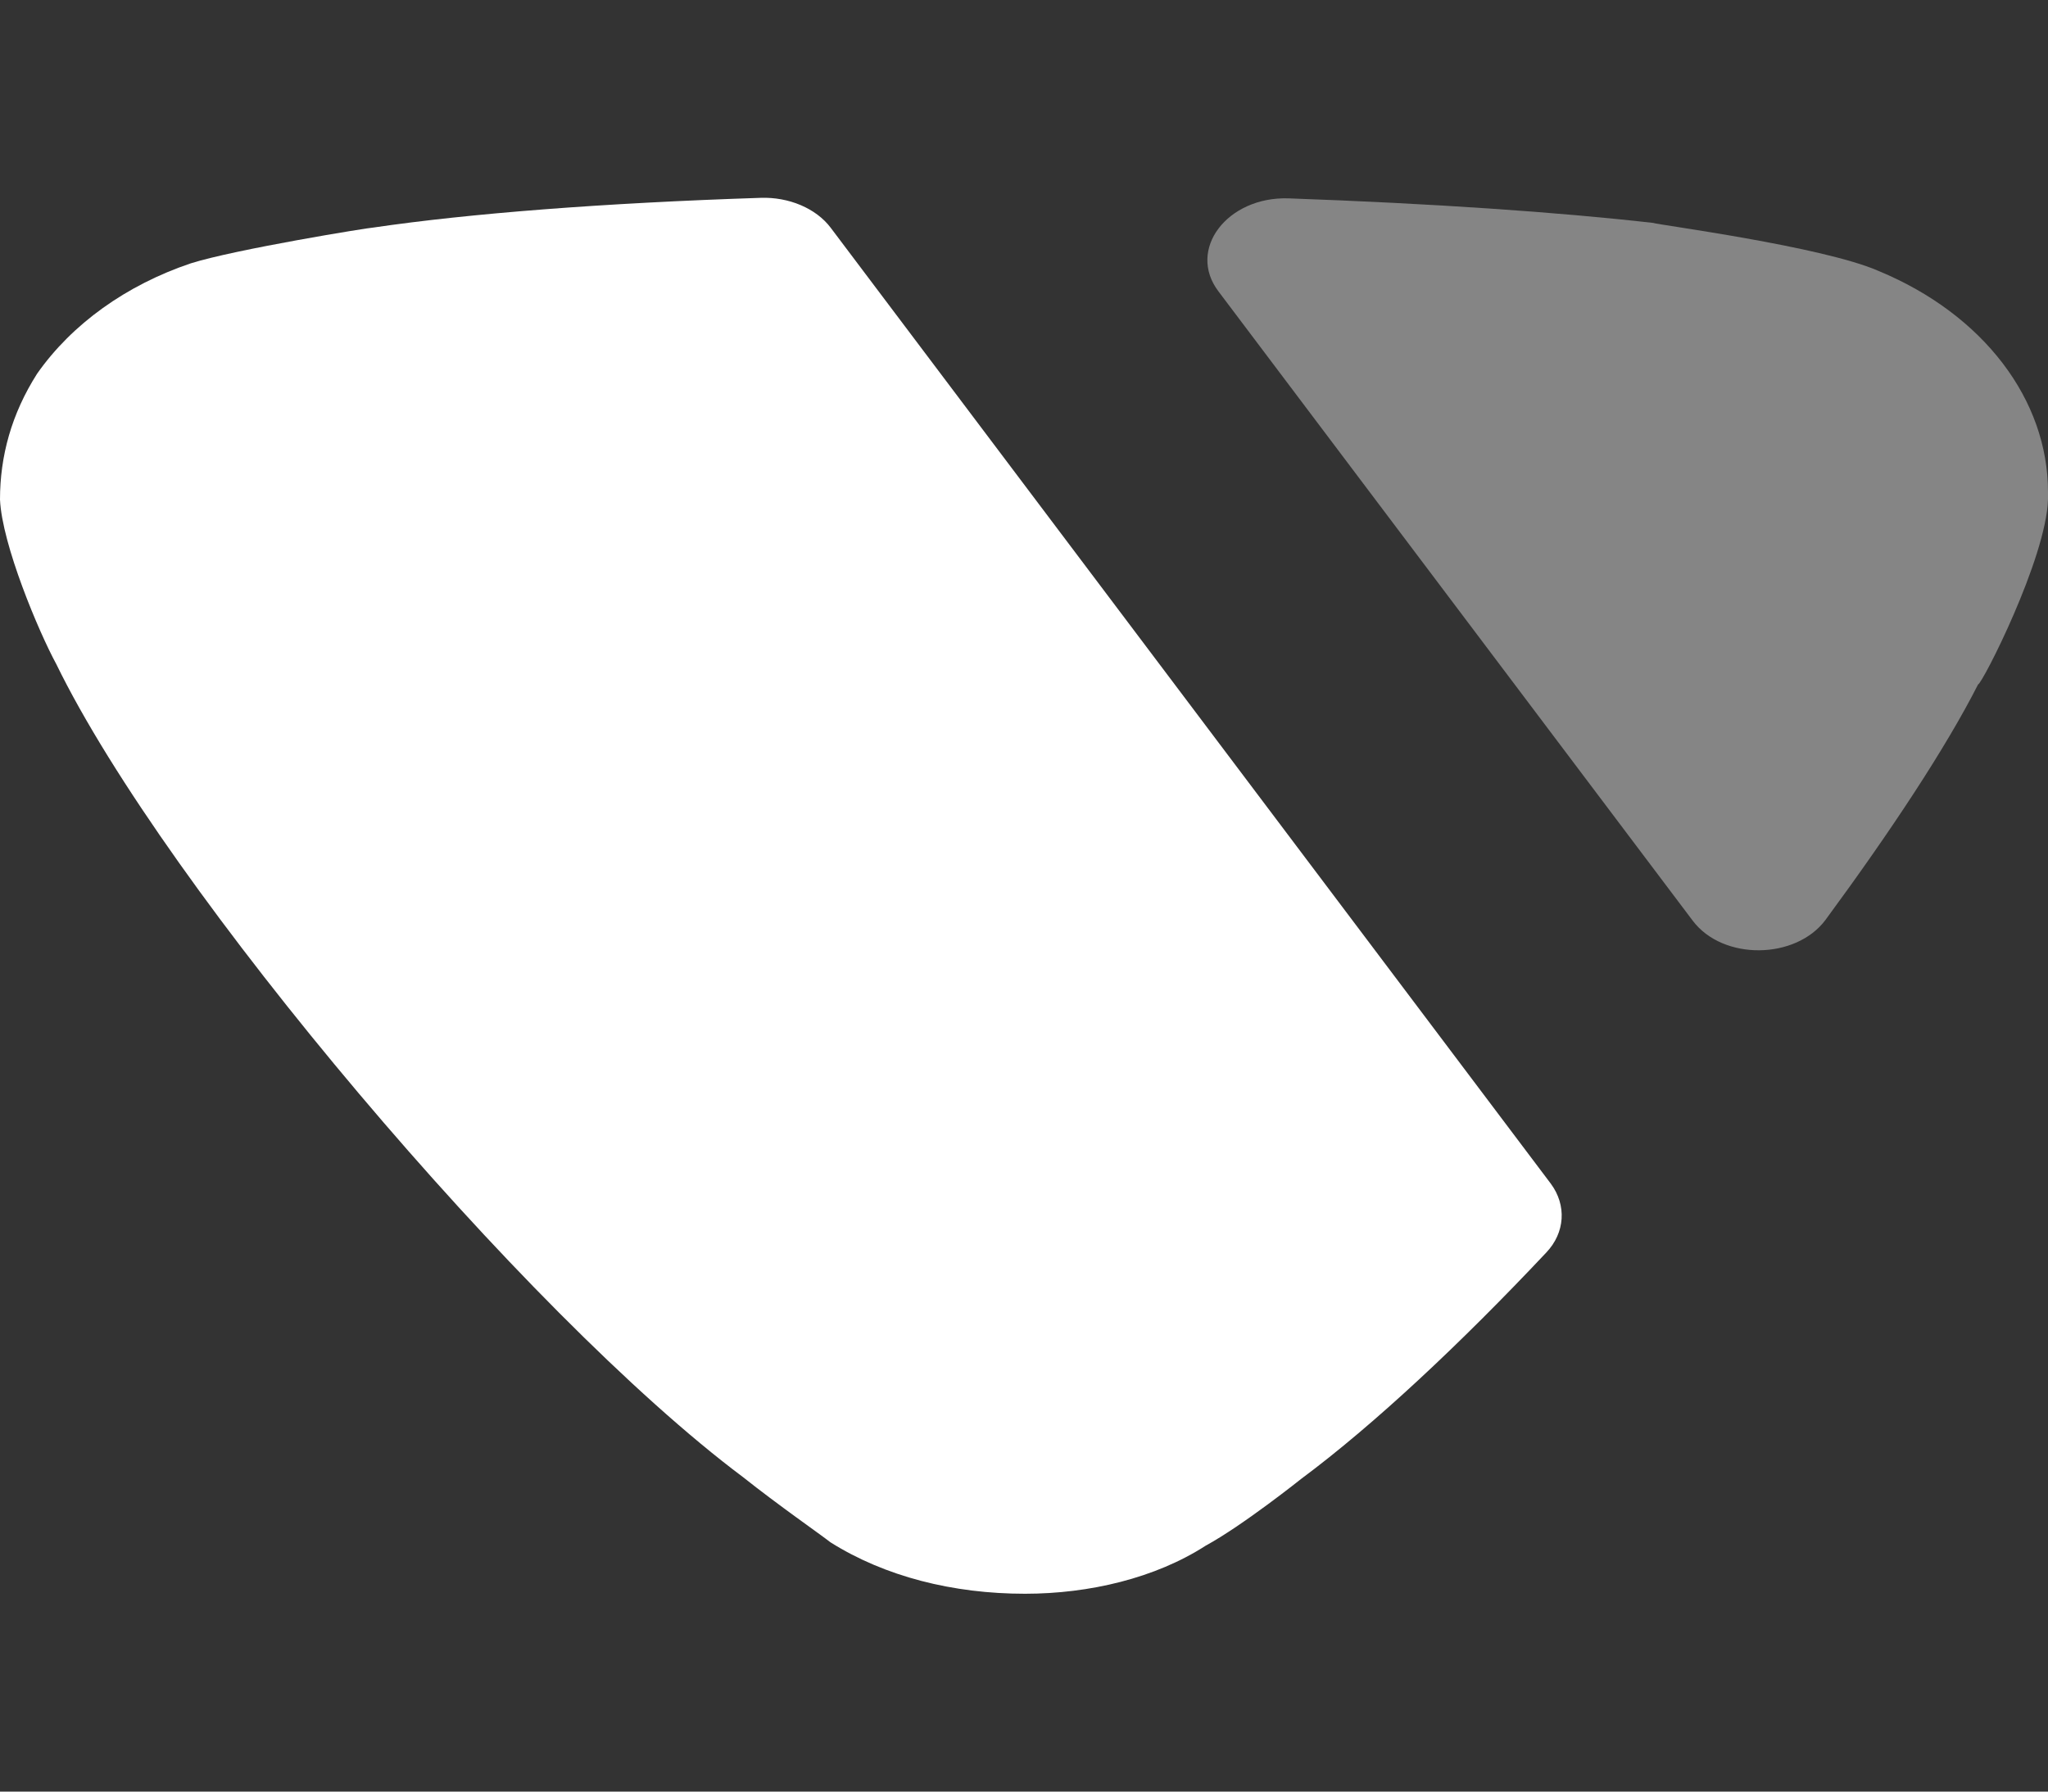 <svg width="8" height="7" viewBox="0 0 8 7" fill="none" xmlns="http://www.w3.org/2000/svg">
<rect x="0" y="0" width="8" height="7" fill="#333333" stroke="none"/>
<path d="M3.245 0.89L6.058 4.625C6.12 4.709 6.114 4.816 6.04 4.894C5.706 5.249 5.368 5.566 5.083 5.778C5.083 5.778 4.855 5.96 4.71 6.039C4.513 6.166 4.255 6.227 4.004 6.227C3.723 6.227 3.457 6.16 3.244 6.026C3.206 5.996 3.039 5.88 2.902 5.771C2.051 5.134 0.646 3.47 0.22 2.595C0.151 2.468 0.008 2.128 0 1.952C0 1.782 0.045 1.617 0.145 1.46C0.281 1.266 0.493 1.114 0.745 1.029C0.919 0.974 1.443 0.889 1.459 0.889C1.833 0.834 2.358 0.793 2.971 0.773C3.081 0.769 3.188 0.814 3.245 0.89Z" fill="white"/>
<path opacity="0.4" d="M4.76 1.139C4.635 0.975 4.794 0.767 5.034 0.775C5.595 0.795 6.09 0.829 6.458 0.871C6.466 0.877 7.119 0.962 7.339 1.059C7.749 1.229 8 1.563 8 1.922V1.951C7.993 2.183 7.742 2.674 7.727 2.674C7.601 2.922 7.387 3.246 7.131 3.594C7.015 3.75 6.73 3.754 6.612 3.597L4.76 1.139Z" fill="white"/>
</svg>

